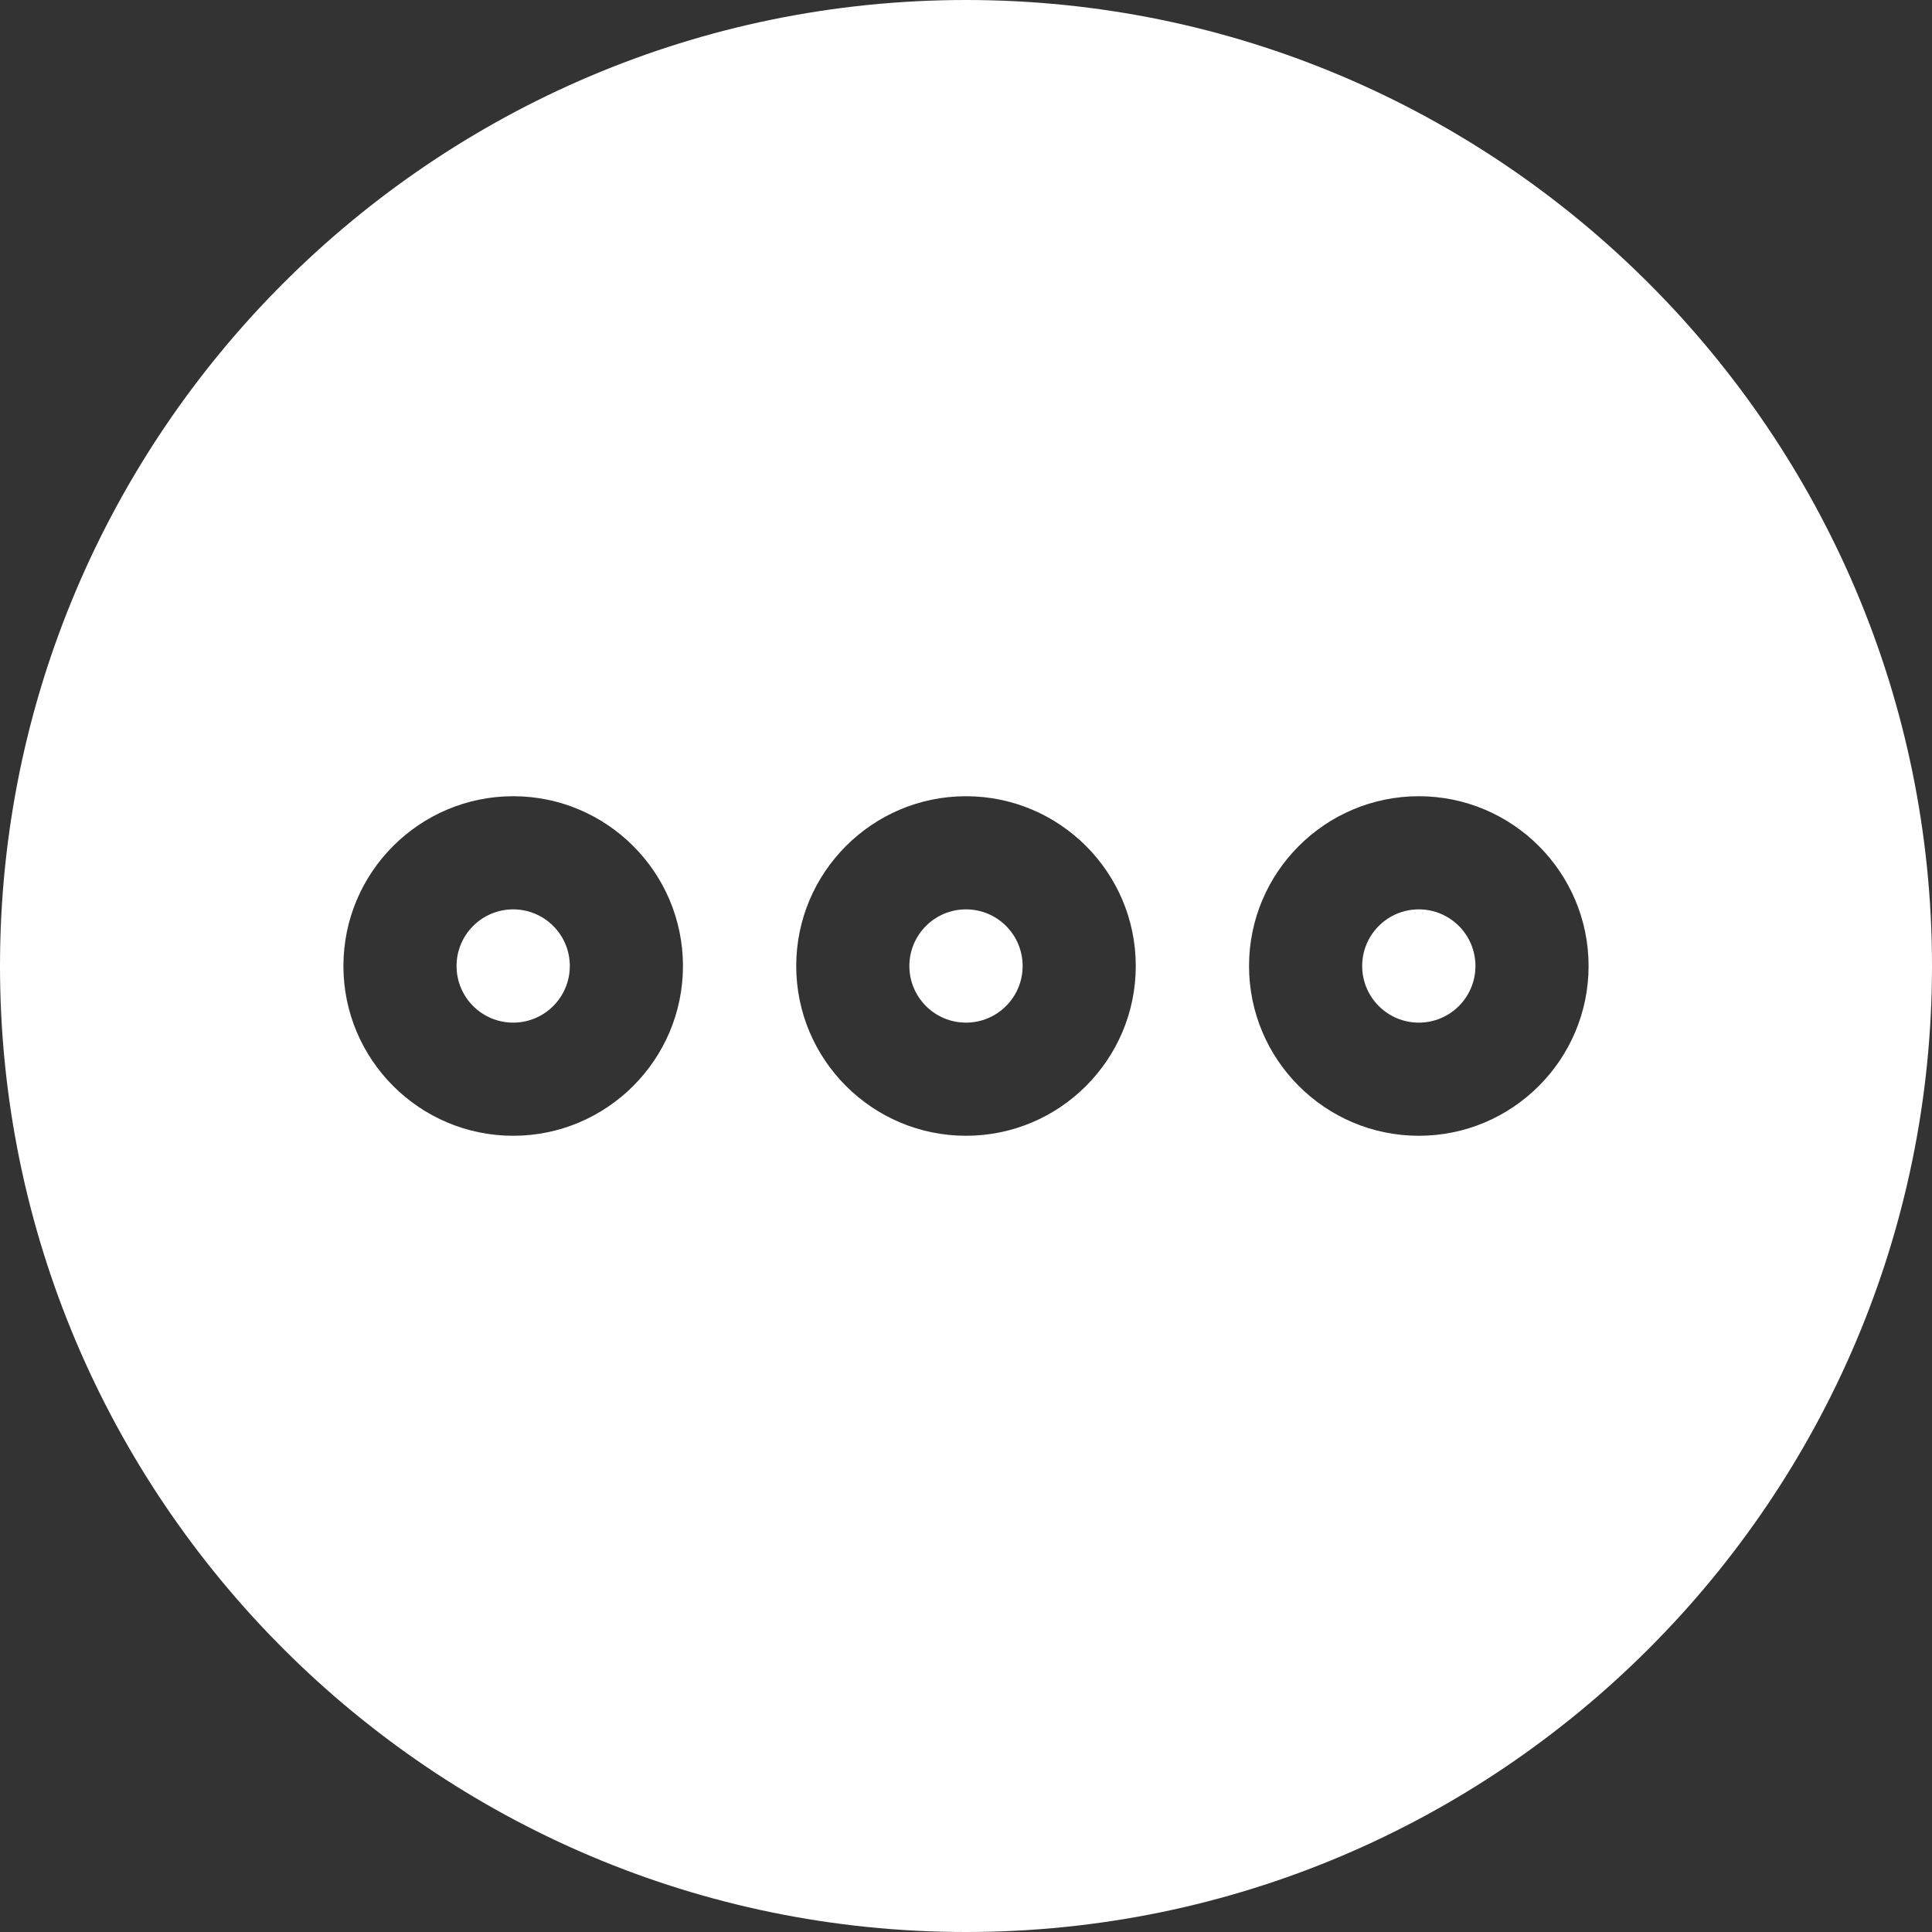 <svg width="32" height="32" viewBox="0 0 32 32" fill="none" xmlns="http://www.w3.org/2000/svg">
<rect x="0" y="0" width="32" height="32" fill="#333333" stroke="none"/>
<path d="M23.5 16.938C24.018 16.938 24.438 16.518 24.438 16C24.438 15.482 24.018 15.062 23.5 15.062C22.982 15.062 22.562 15.482 22.562 16C22.562 16.518 22.982 16.938 23.5 16.938Z" fill="white"/>
<path d="M16 0C7.178 0 0 7.178 0 16C0 24.822 7.178 32 16 32C24.822 32 32 24.822 32 16C32 7.178 24.822 0 16 0ZM8.5 18.812C6.949 18.812 5.688 17.551 5.688 16C5.688 14.449 6.949 13.188 8.5 13.188C10.051 13.188 11.312 14.449 11.312 16C11.312 17.551 10.051 18.812 8.5 18.812ZM16 18.812C14.449 18.812 13.188 17.551 13.188 16C13.188 14.449 14.449 13.188 16 13.188C17.551 13.188 18.812 14.449 18.812 16C18.812 17.551 17.551 18.812 16 18.812ZM23.5 18.812C21.949 18.812 20.688 17.551 20.688 16C20.688 14.449 21.949 13.188 23.5 13.188C25.051 13.188 26.312 14.449 26.312 16C26.312 17.551 25.051 18.812 23.5 18.812Z" fill="white"/>
<path d="M16 16.938C16.518 16.938 16.938 16.518 16.938 16C16.938 15.482 16.518 15.062 16 15.062C15.482 15.062 15.062 15.482 15.062 16C15.062 16.518 15.482 16.938 16 16.938Z" fill="white"/>
<path d="M8.5 16.938C9.018 16.938 9.438 16.518 9.438 16C9.438 15.482 9.018 15.062 8.5 15.062C7.982 15.062 7.562 15.482 7.562 16C7.562 16.518 7.982 16.938 8.5 16.938Z" fill="white"/>
</svg>
